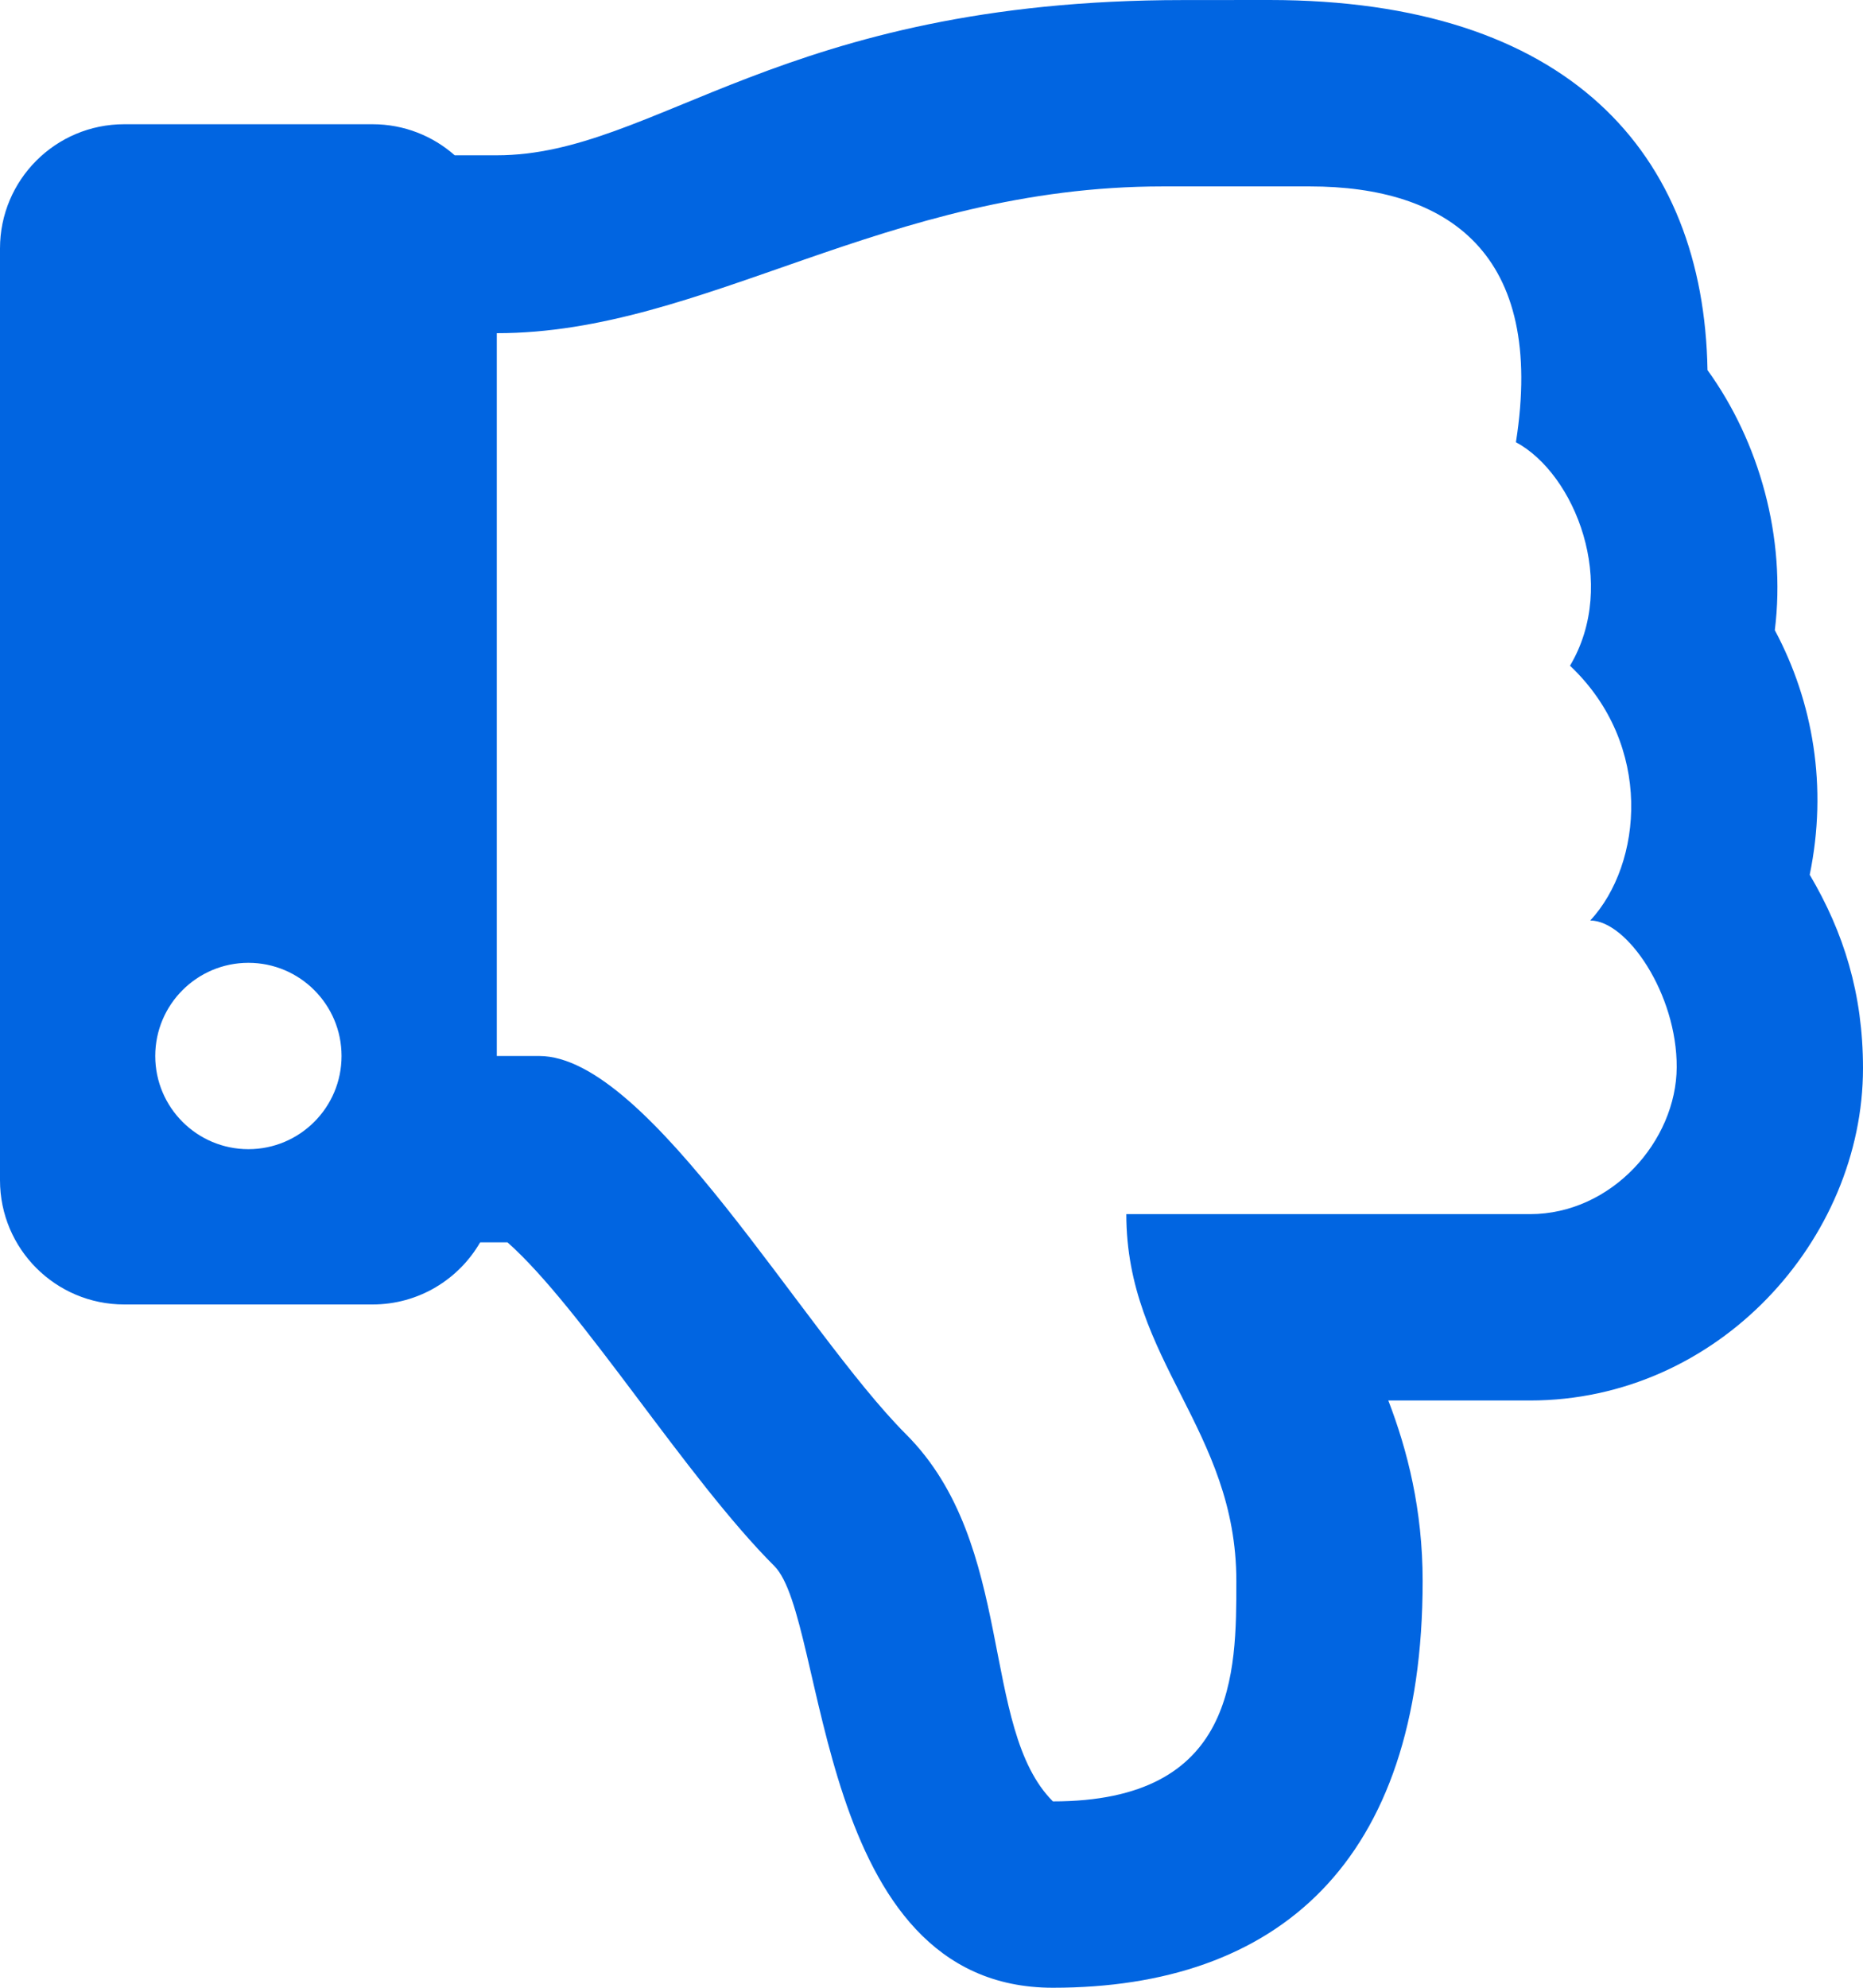 <svg width="30" height="32" viewBox="0 0 30 32" fill="none" xmlns="http://www.w3.org/2000/svg">
 <path  d= "M29.142 14.082C29.434 12.666 29.196 11.298 28.58 10.145C28.765 8.653 28.329 7.11 27.496 5.958C27.437 2.464 25.257 0 20.438 0C20 0 19.5 0.001 19.049 0.001C12.575 0.001 10.562 2.5 8 2.5H7.322C6.97 2.189 6.507 2 6 2H2C0.895 2 0 2.895 0 4V19C0 20.105 0.895 21 2 21H6C6.74 21 7.386 20.598 7.732 20H8.172C9.369 21.06 11.048 23.791 12.47 25.212C13.324 26.067 13.105 32 16.955 32C20.554 32 22.909 30.004 22.909 25.454C22.909 24.304 22.664 23.346 22.356 22.546H24.636C27.674 22.546 30 19.948 30 17.197C30 16 29.69 15.01 29.142 14.082ZM4 18.5C3.172 18.5 2.5 17.828 2.5 17C2.5 16.172 3.172 15.5 4 15.5C4.828 15.5 5.5 16.172 5.5 17C5.5 17.828 4.828 18.5 4 18.5ZM24.636 19.546H18.137C18.137 21.909 19.909 23.006 19.909 25.454C19.909 26.939 19.909 29 16.955 29C15.773 27.818 16.364 24.864 14.591 23.091C12.931 21.431 10.455 17 8.682 17H8V5.364C11.351 5.364 14.25 3.001 18.727 3.001H21.091C23.311 3.001 24.892 4.071 24.411 7.119C25.361 7.629 26.067 9.397 25.282 10.717C26.631 11.992 26.451 13.909 25.608 14.819C26.199 14.819 27.006 16.001 27 17.182C26.994 18.364 25.956 19.546 24.636 19.546Z" fill="#0165E1" /></svg>